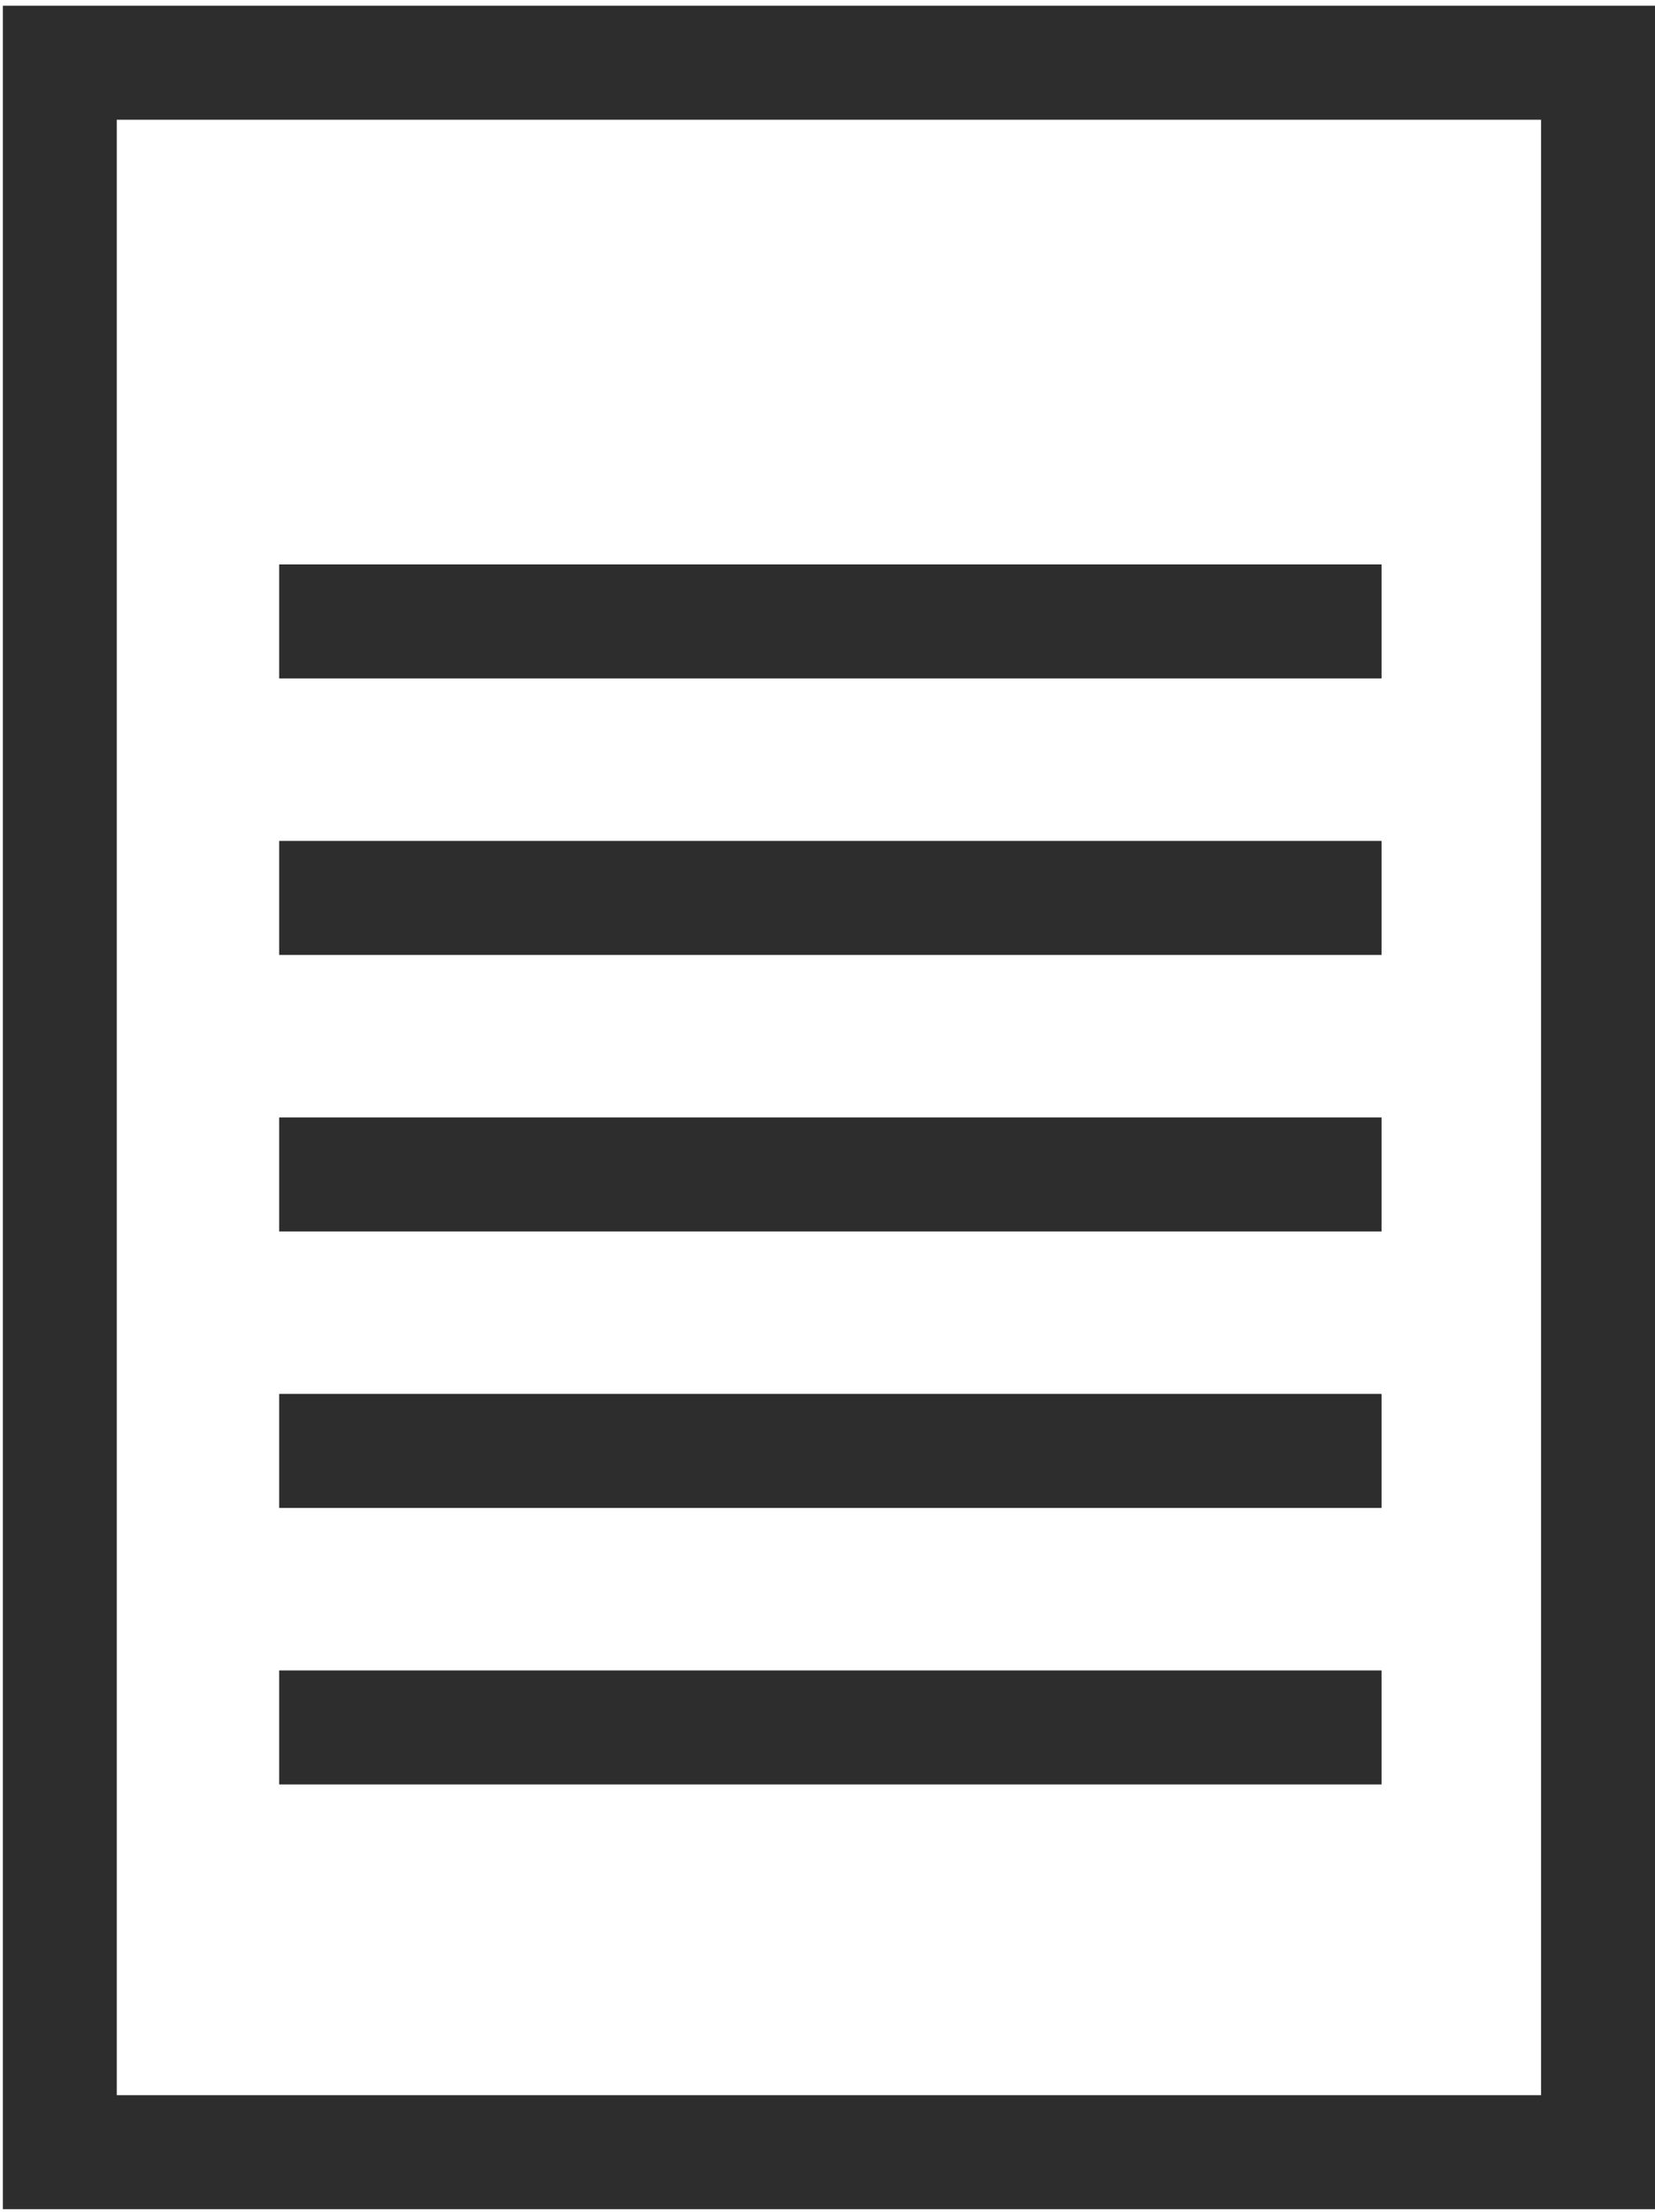 <?xml version="1.0" encoding="utf-8"?>
<!-- Generator: Adobe Illustrator 17.1.0, SVG Export Plug-In . SVG Version: 6.00 Build 0)  -->
<!DOCTYPE svg PUBLIC "-//W3C//DTD SVG 1.1//EN" "http://www.w3.org/Graphics/SVG/1.1/DTD/svg11.dtd">
<svg version="1.1" id="Layer_1" xmlns="http://www.w3.org/2000/svg" xmlns:xlink="http://www.w3.org/1999/xlink" x="0px" y="0px"
	 viewBox="0 0 581 775.9" enable-background="new 0 0 581 775.9" xml:space="preserve">
<rect x="21" y="22" fill="none" stroke="#2D2D2D" stroke-width="40" width="540" height="733"/>
<line fill="none" stroke="#2D2D2D" stroke-width="40" x1="98" y1="218" x2="485" y2="218"/>
<line fill="none" stroke="#2D2D2D" stroke-width="40" x1="98" y1="315" x2="485" y2="315"/>
<line fill="none" stroke="#2D2D2D" stroke-width="40" x1="98" y1="412" x2="485" y2="412"/>
<line fill="none" stroke="#2D2D2D" stroke-width="40" x1="98" y1="509" x2="485" y2="509"/>
<line fill="none" stroke="#2D2D2D" stroke-width="40" x1="98" y1="606" x2="485" y2="606"/>
</svg>

